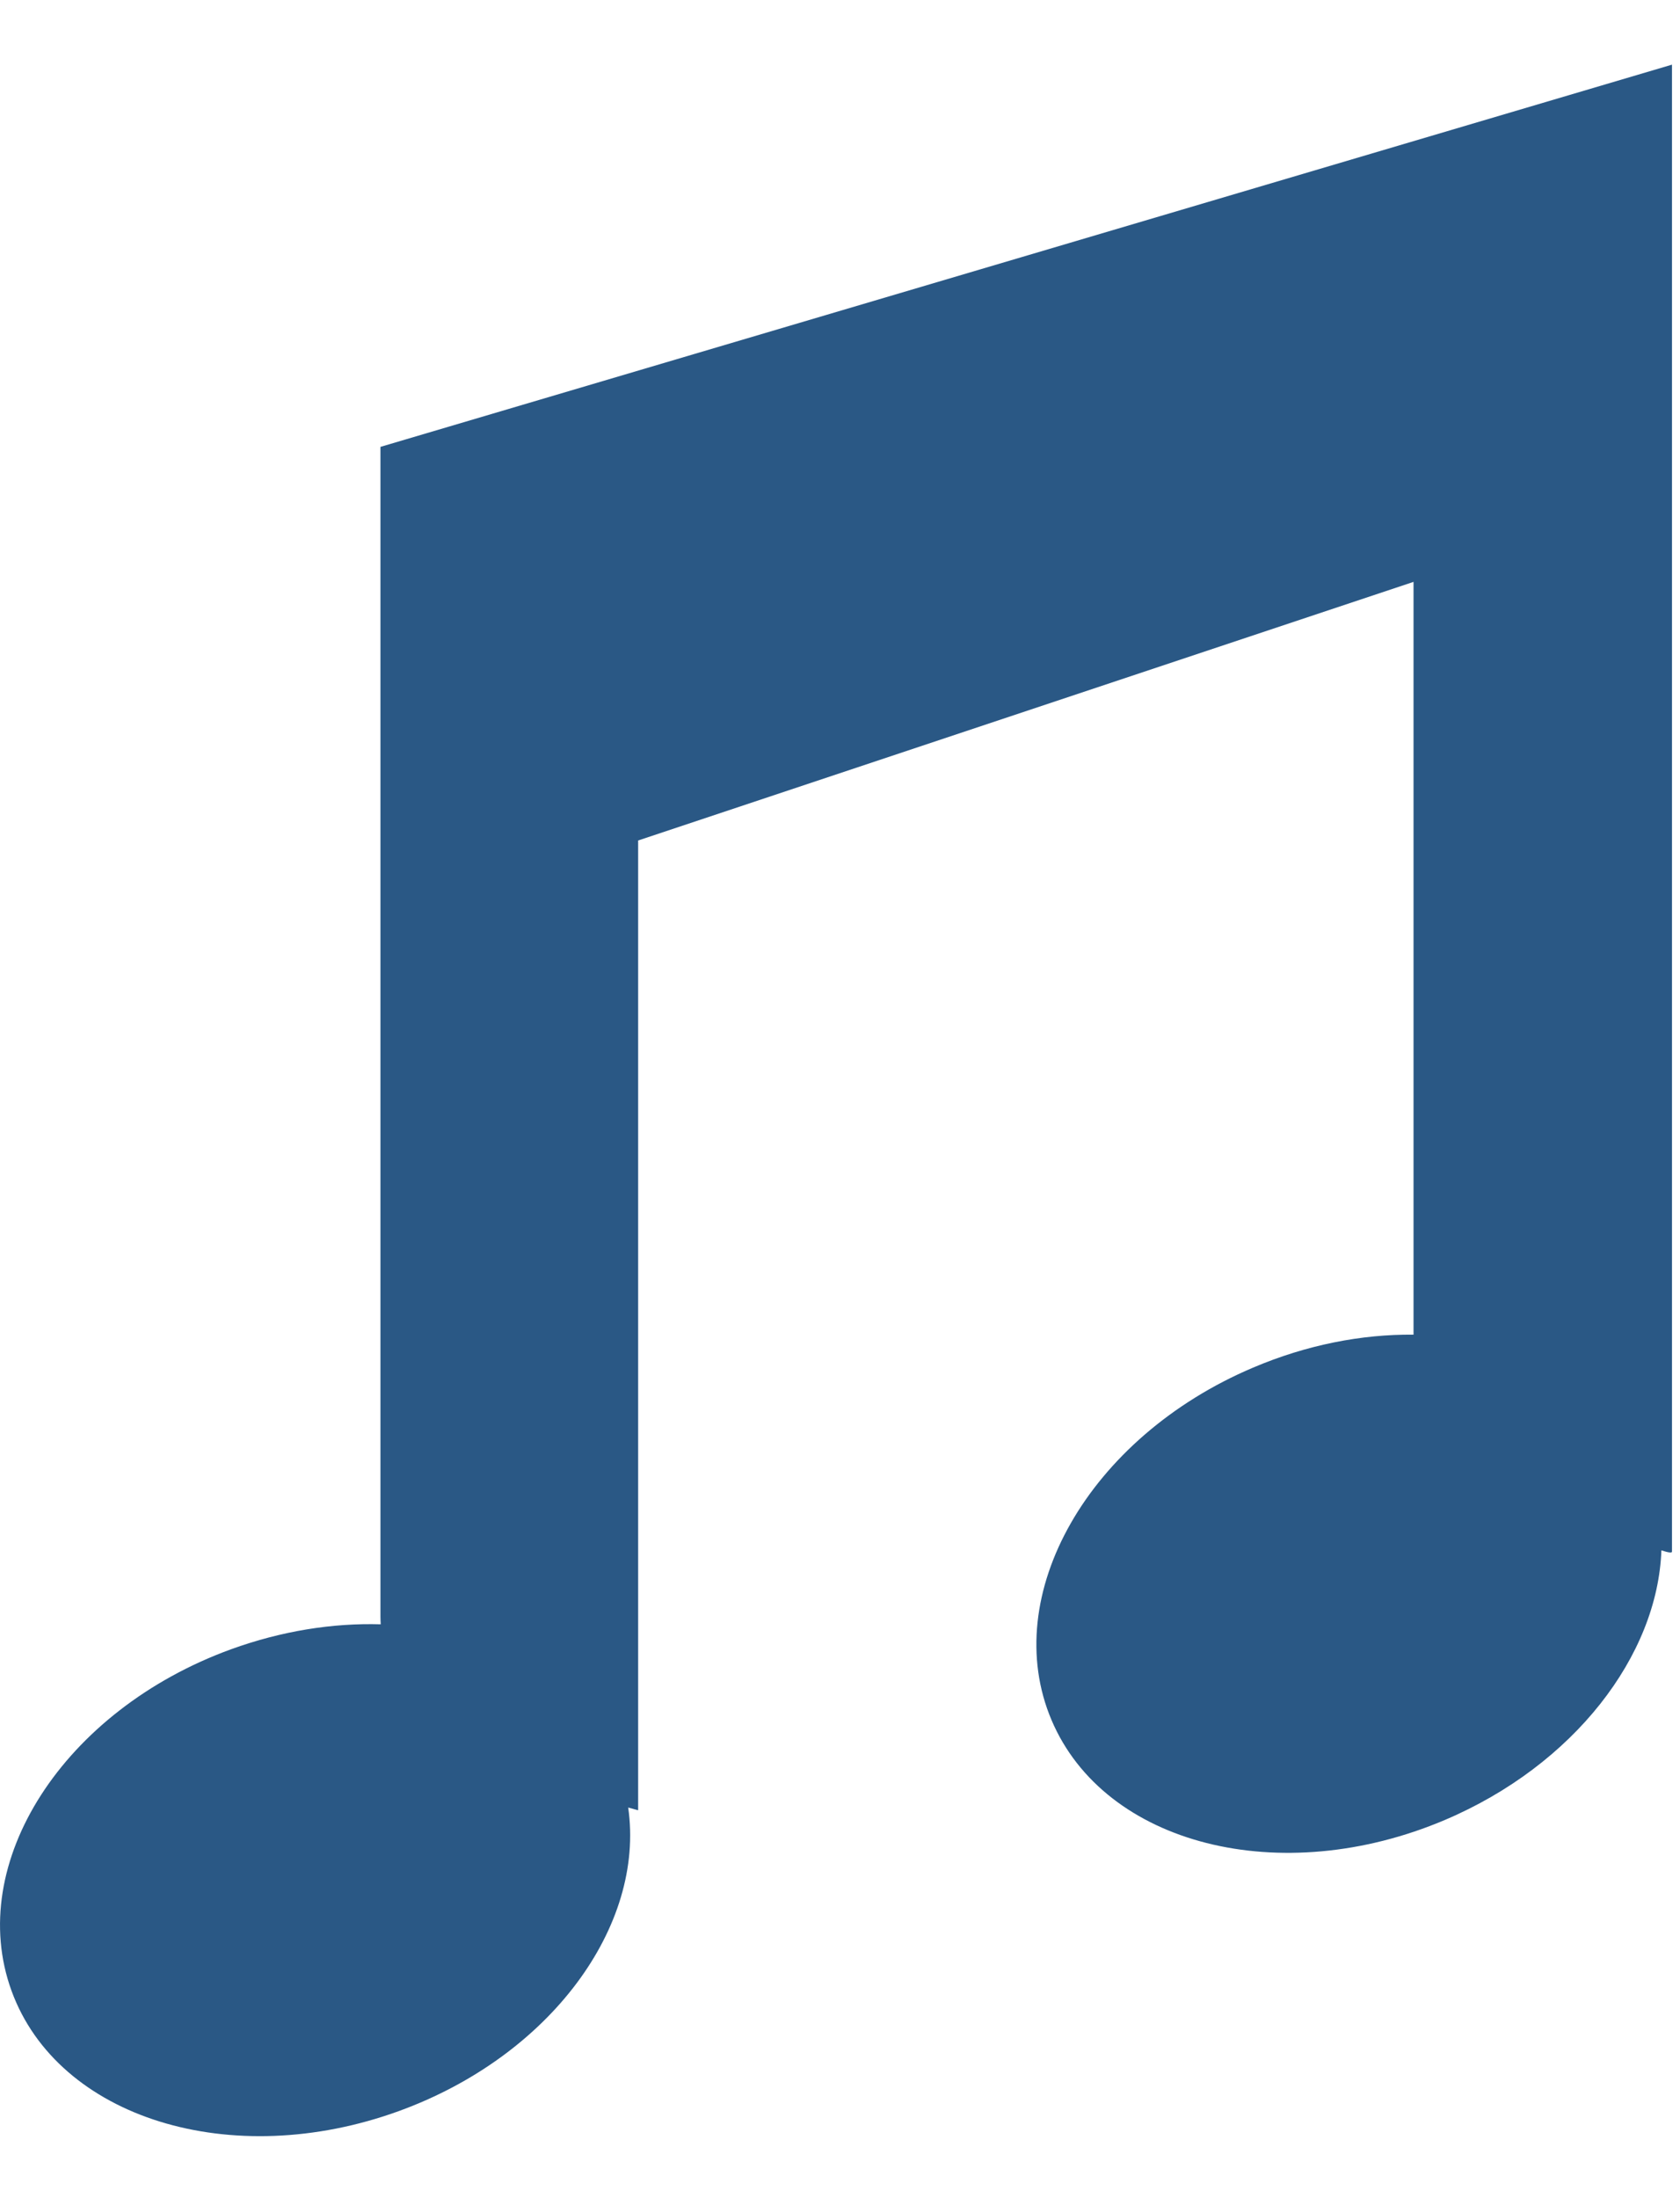 <svg width="13" height="17" viewBox="0 0 13 17" fill="none" xmlns="http://www.w3.org/2000/svg">
<path d="M10.938 4.5V10.322C10.539 10.318 10.112 10.4 9.696 10.577C8.425 11.116 7.727 12.337 8.137 13.303C8.547 14.269 9.91 14.614 11.181 14.075C12.181 13.65 12.827 12.803 12.856 11.99C12.908 12.007 12.938 12.012 12.938 12V0.5L2.944 3.456V12.5C2.944 12.521 2.945 12.541 2.946 12.562C2.575 12.551 2.18 12.613 1.788 12.755C0.491 13.227 -0.27 14.409 0.089 15.396C0.448 16.382 1.79 16.798 3.088 16.326C4.259 15.9 4.993 14.896 4.861 13.979C4.91 13.993 4.938 14 4.938 14V6.5L10.938 4.5Z" fill="#2A5885"/>
</svg>
